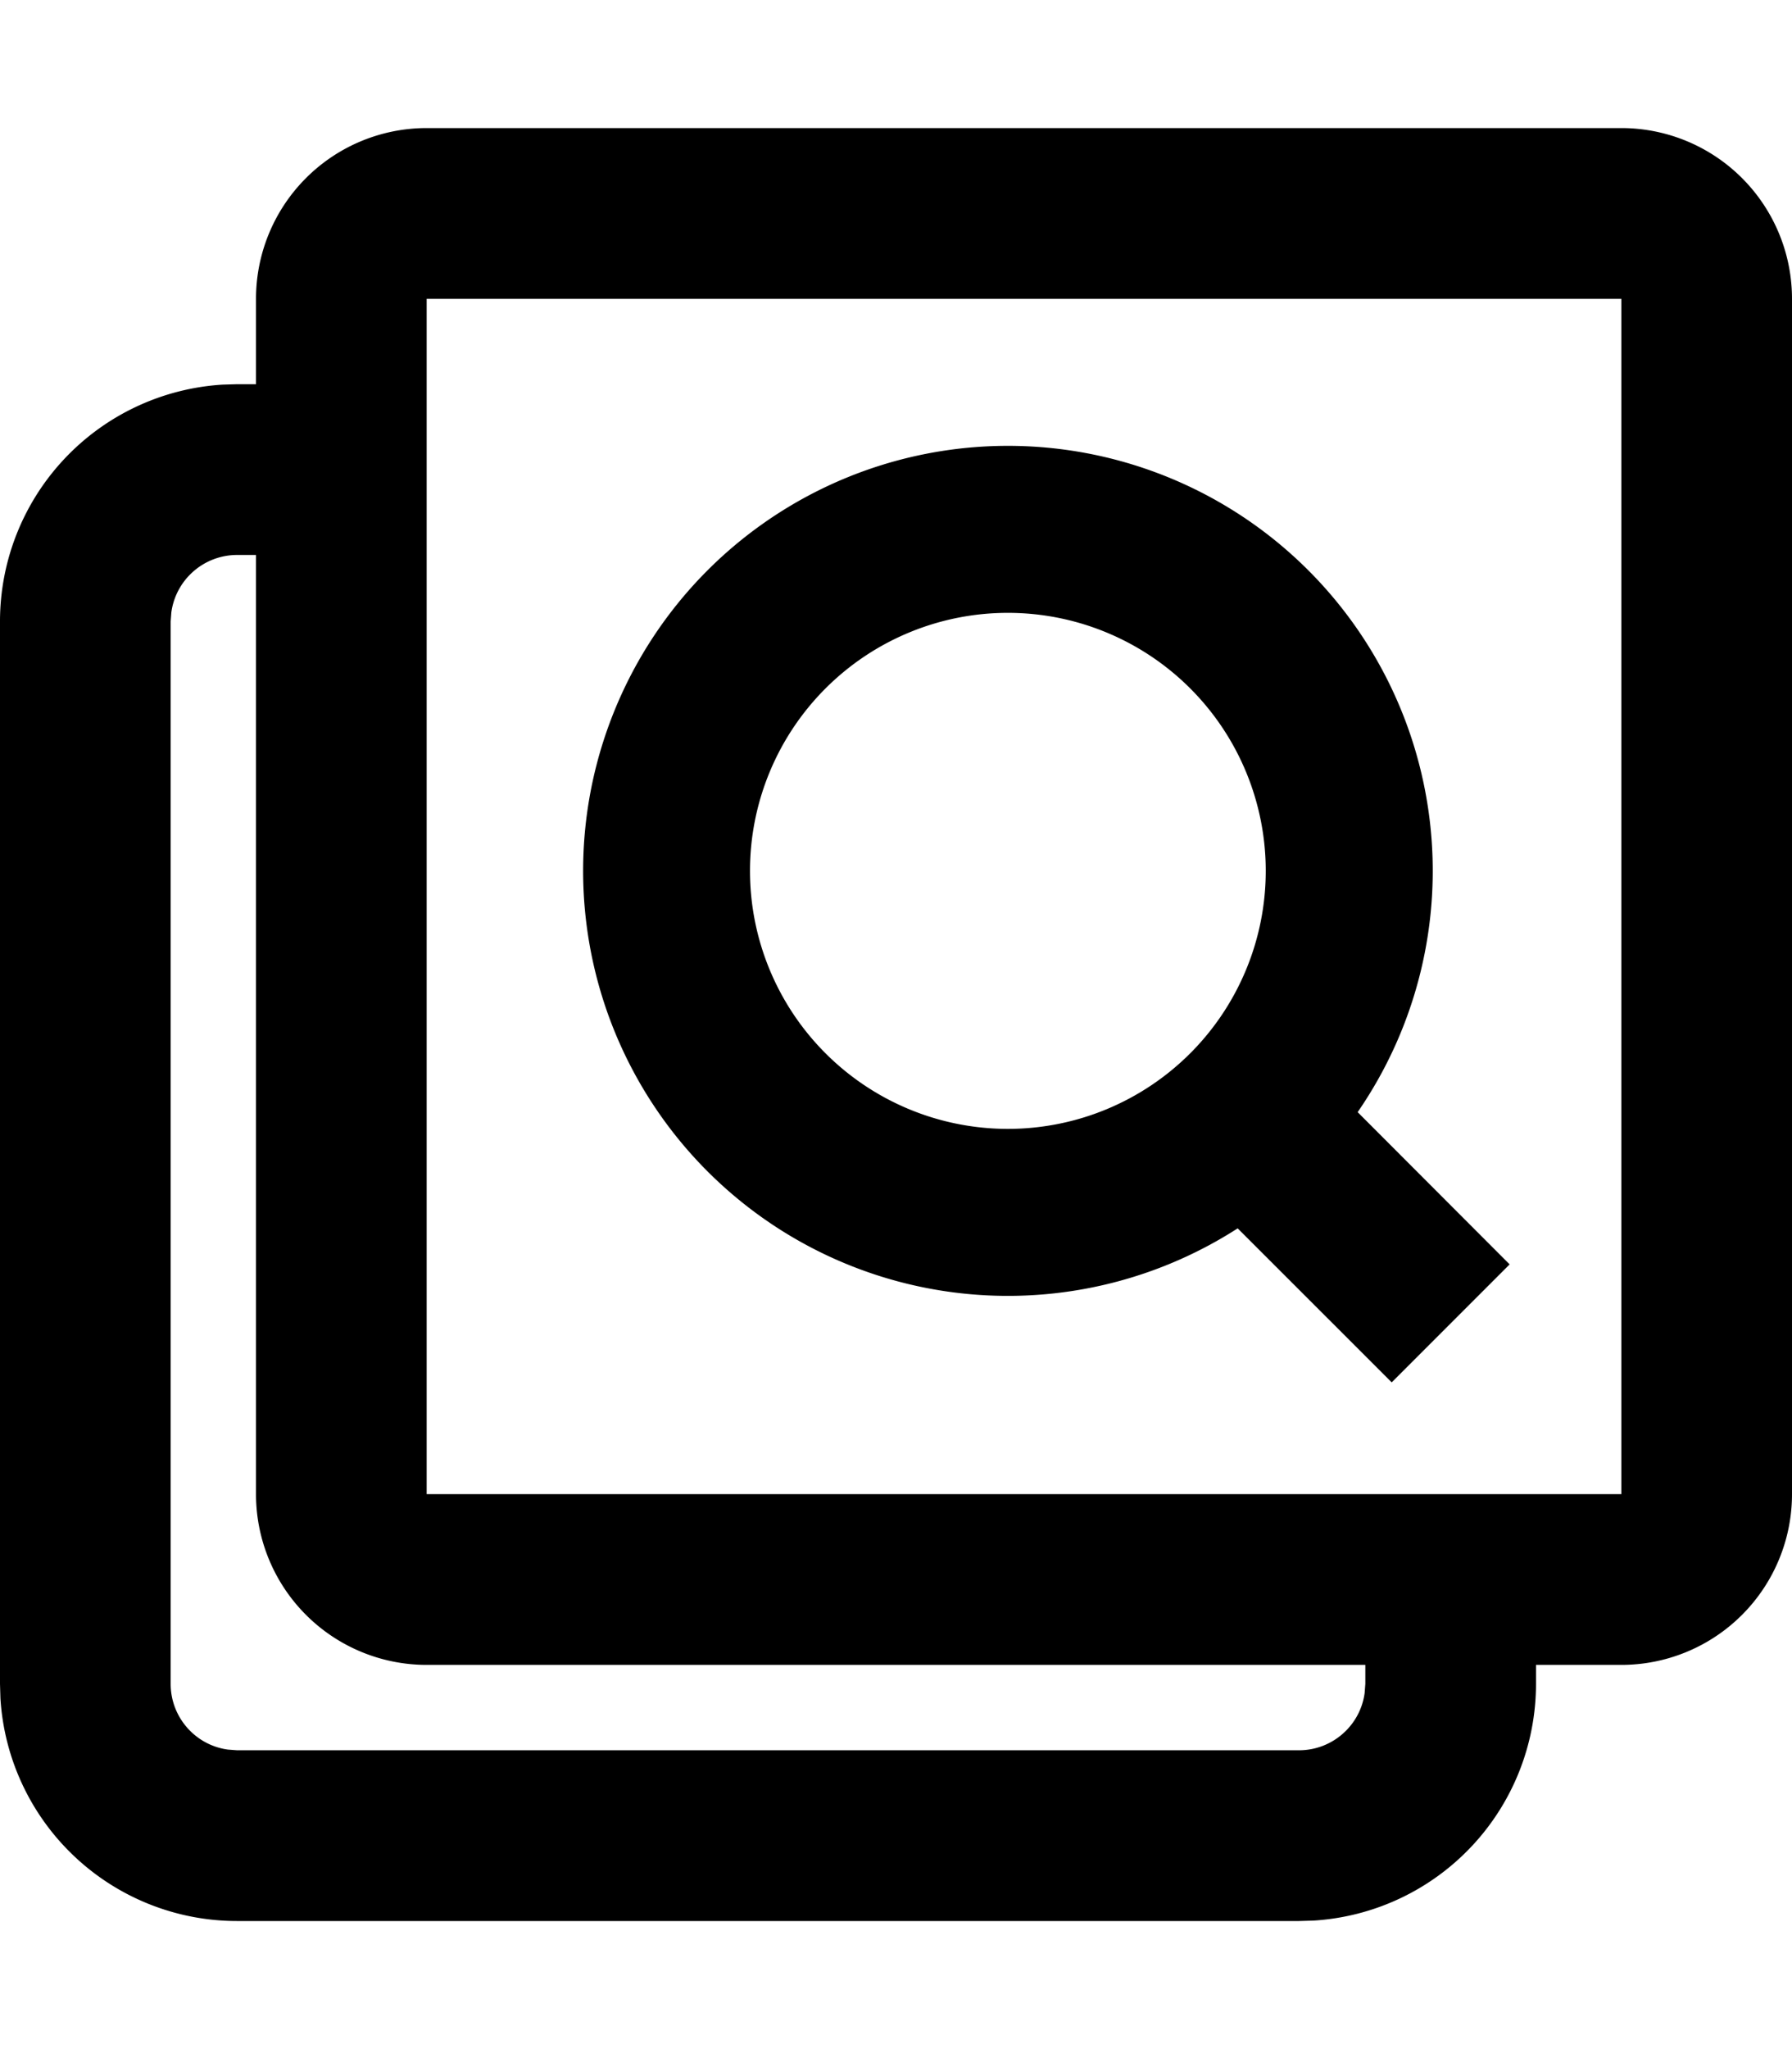 <svg width="21" height="24" xmlns="http://www.w3.org/2000/svg" viewBox="0 0 21 24"><path d="M19 1.5a2 2 0 012 2v14a2 2 0 01-2 2h-1v.222a2.778 2.778 0 01-2.609 2.773l-.169.005H2.778a2.778 2.778 0 01-2.773-2.609L0 19.722V7.278a2.778 2.778 0 012.609-2.773l.169-.005H3v-1a2 2 0 012-2h14zm-16 5h-.222a.778.778 0 00-.77.672L2 7.278v12.444c0 .394.293.72.672.77l.106.008h12.444c.394 0 .72-.293.77-.672l.008-.106V19.5H5a2 2 0 01-2-2v-11zm16-3H5v14h14v-14zm-7.189 1.722a4.978 4.978 0 014.099 7.804l1.781 1.783-1.382 1.382-1.805-1.804a4.978 4.978 0 11-2.693-9.165zm0 1.956a3.022 3.022 0 100 6.044 3.022 3.022 0 000-6.044z" fill-rule="evenodd"/></svg>